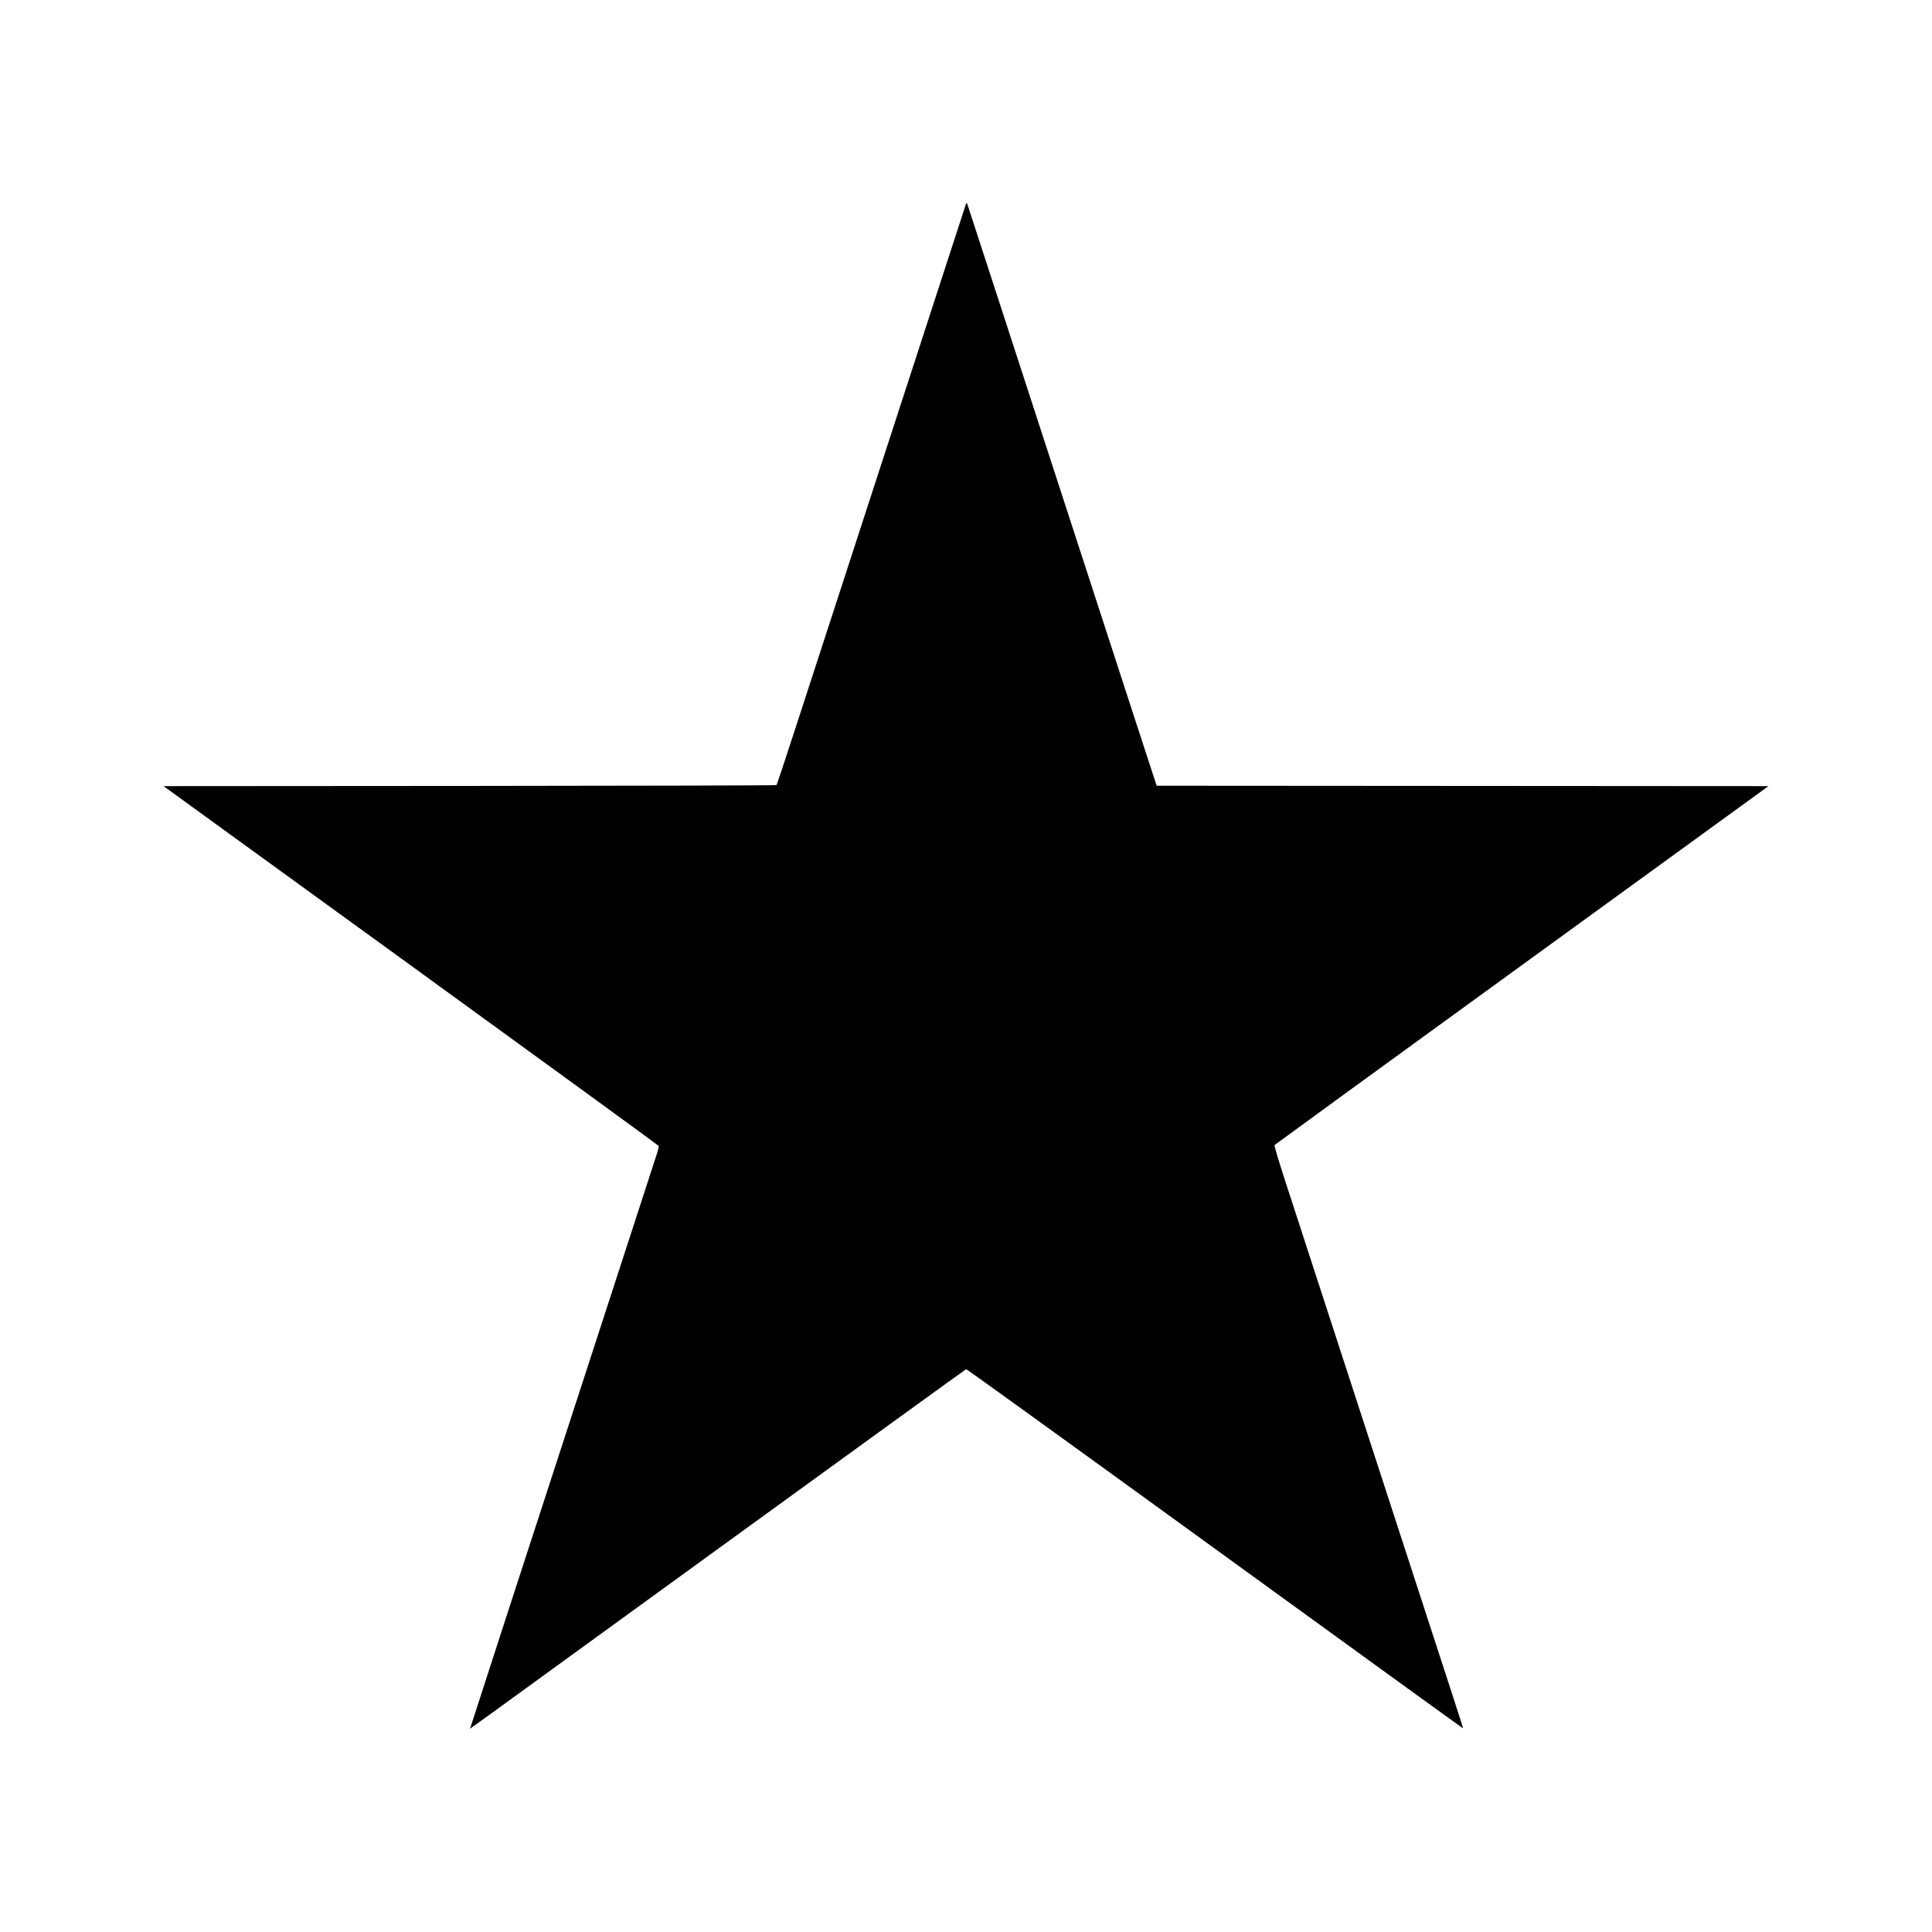 <?xml version="1.0" encoding="UTF-8" standalone="no"?>
<!-- Created with Inkscape (http://www.inkscape.org/) -->

<svg
   xmlns:dc="http://purl.org/dc/elements/1.1/"
   xmlns:cc="http://creativecommons.org/ns#"
   xmlns:rdf="http://www.w3.org/1999/02/22-rdf-syntax-ns#"
   xmlns:svg="http://www.w3.org/2000/svg"
   xmlns="http://www.w3.org/2000/svg"
   xmlns:sodipodi="http://sodipodi.sourceforge.net/DTD/sodipodi-0.dtd"
   xmlns:inkscape="http://www.inkscape.org/namespaces/inkscape"
   width="1000"
   height="1000"
   id="svg4955"
   version="1.1"
   inkscape:version="0.48.4 r9939"
   sodipodi:docname="grape.svg">
  <defs
     id="defs5498" />
  <sodipodi:namedview
     inkscape:window-height="1056"
     inkscape:window-width="1920"
     inkscape:pageshadow="2"
     inkscape:pageopacity="0.0"
     borderopacity="1.0"
     bordercolor="#666666"
     pagecolor="#ffffff"
     id="base"
     showgrid="false"
     showguides="false"
     inkscape:guide-bbox="true"
     inkscape:zoom="0.50311741"
     inkscape:cx="-85.107974"
     inkscape:cy="308.66425"
     inkscape:window-x="0"
     inkscape:window-y="24"
     inkscape:current-layer="layer11"
     inkscape:window-maximized="1">
    <sodipodi:guide
       orientation="0,1"
       position="189.444,479.262"
       id="guide7179" />
    <sodipodi:guide
       orientation="1,0"
       position="429.572,650.941"
       id="guide7232" />
    <sodipodi:guide
       orientation="0,1"
       position="423.857,718.769"
       id="guide7234" />
    <sodipodi:guide
       orientation="0,1"
       position="407.211,603.487"
       id="guide7236" />
    <sodipodi:guide
       orientation="1,0"
       position="330.688,603.487"
       id="guide7238" />
    <sodipodi:guide
       orientation="1,0"
       position="526.716,603.487"
       id="guide7240" />
    <sodipodi:guide
       orientation="0,1"
       position="429.572,709.079"
       id="guide7242" />
    <sodipodi:guide
       orientation="0,1"
       position="429.572,618.891"
       id="guide7244" />
    <sodipodi:guide
       orientation="1,0"
       position="421.621,644.233"
       id="guide7246" />
    <sodipodi:guide
       orientation="1,0"
       position="370.689,649.202"
       id="guide7248" />
    <sodipodi:guide
       orientation="1,0"
       position="377.397,646.469"
       id="guide7250" />
    <sodipodi:guide
       orientation="0,1"
       position="401.994,699.638"
       id="guide7252" />
    <sodipodi:guide
       orientation="0,1"
       position="402.739,694.42"
       id="guide7254" />
    <sodipodi:guide
       orientation="0,1"
       position="412.677,632.805"
       id="guide7258" />
    <sodipodi:guide
       orientation="0,1"
       position="421.621,626.096"
       id="guide7260" />
    <sodipodi:guide
       orientation="1,0"
       position="469.572,641.5"
       id="guide7262" />
    <sodipodi:guide
       orientation="1,0"
       position="390.565,658.147"
       id="guide7264" />
    <sodipodi:guide
       orientation="1,0"
       position="384.105,643.24"
       id="guide7266" />
    <sodipodi:guide
       orientation="1,0"
       position="407.46,632.805"
       id="guide7268" />
  </sodipodi:namedview>
  <g
     inkscape:groupmode="layer"
     id="layer11"
     inkscape:label="Layer">
    <path
       style="fill:#000000"
       d="m 243.392,894.481 c 0,-0.237 37.683,-116.222 61.424,-189.06 3.307,-10.146 12.358,-37.976 20.114,-61.843 7.755,-23.867 14.58,-44.863 15.166,-46.659 0.586,-1.795 0.974,-3.493 0.862,-3.773 -0.112,-0.28 -57.826,-42.3 -128.254,-93.378 L 84.653,406.899 243.14,406.794 c 87.168,-0.058 158.622,-0.247 158.787,-0.419 0.165,-0.173 4.183,-12.248 8.928,-26.833 4.745,-14.586 12.481,-38.358 17.191,-52.828 4.71,-14.47 22.643,-69.609 39.853,-122.532 17.209,-52.923 31.541,-96.978 31.849,-97.9 0.363,-1.089 0.644,-1.456 0.8,-1.048 0.132,0.346 4.197,12.798 9.033,27.672 4.836,14.874 21.651,66.57 37.367,114.88 15.716,48.311 32.441,99.724 37.167,114.252 4.726,14.528 9.939,30.517 11.585,35.533 l 2.993,9.119 158.327,0.105 158.327,0.105 -127.628,92.659 c -70.195,50.962 -127.803,92.867 -128.018,93.12 -0.252,0.298 2.047,7.945 6.492,21.593 3.785,11.622 23.515,72.261 43.844,134.754 20.329,62.492 39.3,120.783 42.158,129.534 2.858,8.751 5.142,15.966 5.076,16.032 -0.067,0.067 -57.841,-41.759 -128.388,-92.946 -70.547,-51.187 -128.5,-93.022 -128.784,-92.968 -0.284,0.054 -57.158,41.229 -126.386,91.499 -144.819,105.162 -130.32,94.67 -130.32,94.305 z"
       id="path7641"
       inkscape:connector-curvature="0" />
  </g>
</svg>
